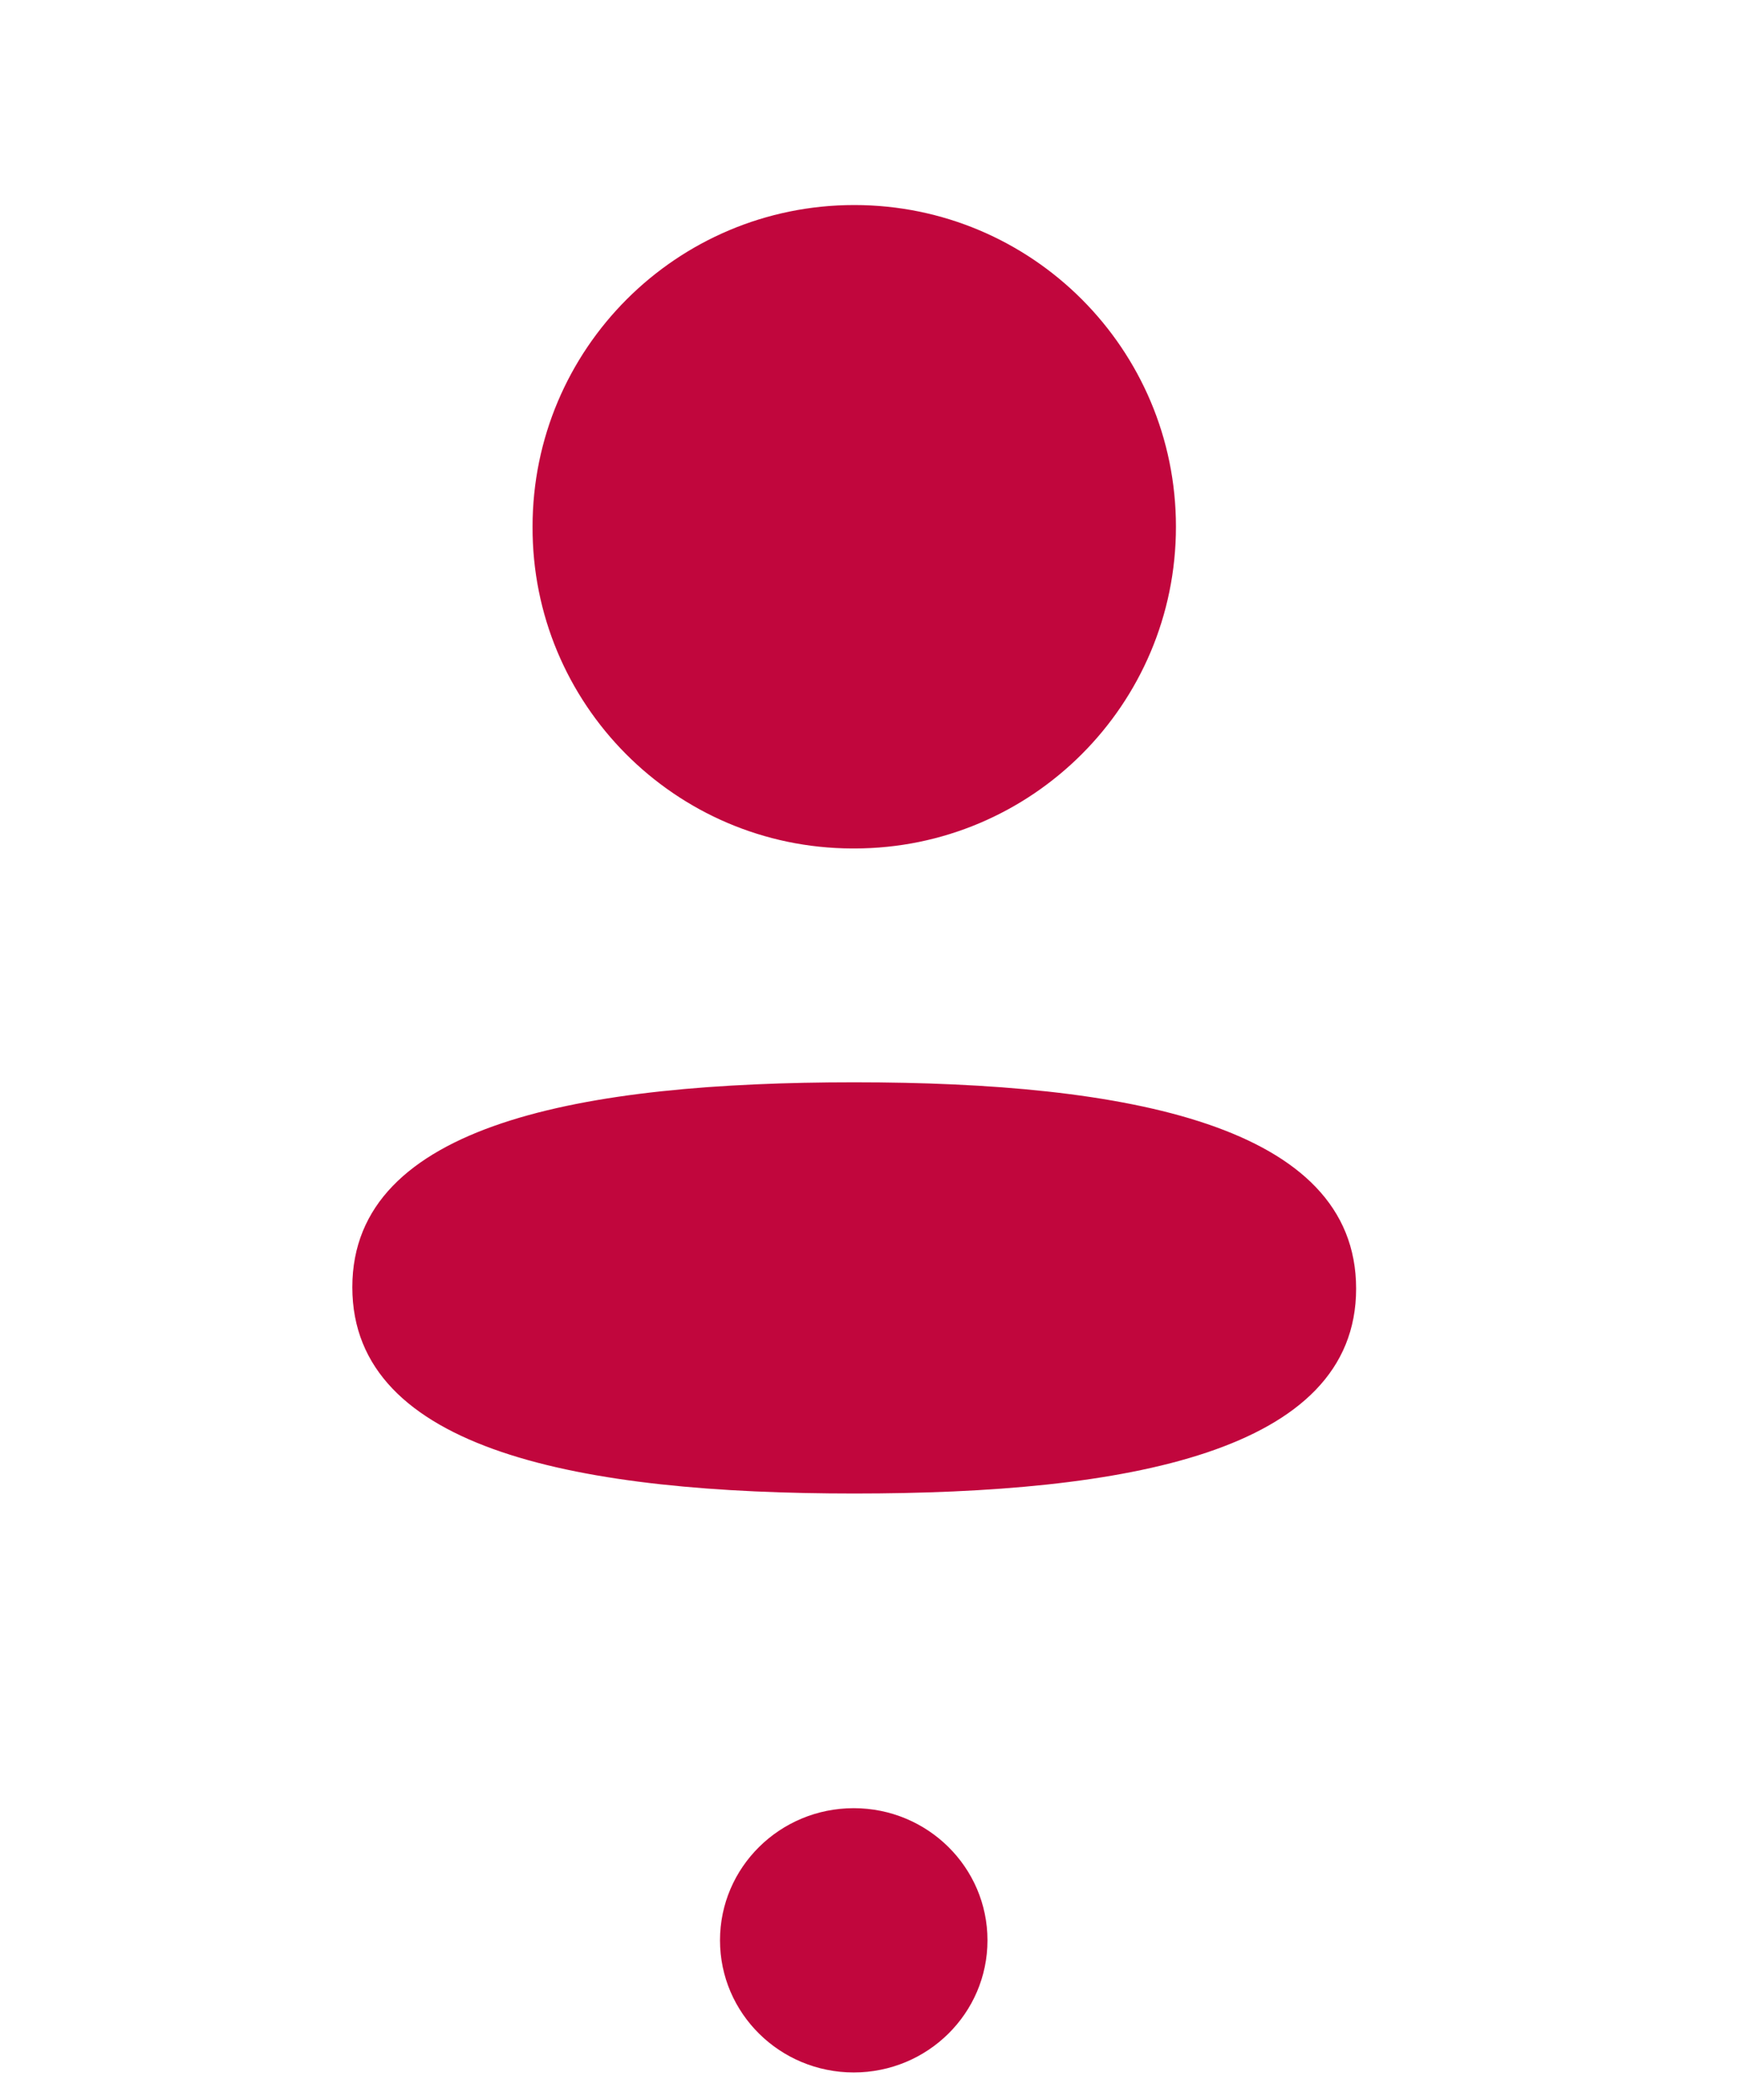 <svg width="29" height="35" viewBox="0 0 29 35" fill="none" xmlns="http://www.w3.org/2000/svg">
<ellipse cx="14.229" cy="32.336" rx="2.229" ry="2.202" fill="#C1063D"/>
<path fill-rule="evenodd" clip-rule="evenodd" d="M14.238 18.037C9.725 18.037 5.872 18.719 5.872 21.452C5.872 24.184 9.701 24.89 14.238 24.89C18.75 24.89 22.602 24.207 22.602 21.476C22.602 18.745 18.774 18.037 14.238 18.037Z" fill="#C1063D"/>
<path fill-rule="evenodd" clip-rule="evenodd" d="M14.238 14.14C17.199 14.14 19.599 11.739 19.599 8.778C19.599 5.817 17.199 3.417 14.238 3.417C11.277 3.417 8.876 5.817 8.876 8.778C8.866 11.729 11.251 14.13 14.2 14.14H14.238Z" fill="#C1063D"/>
</svg>
